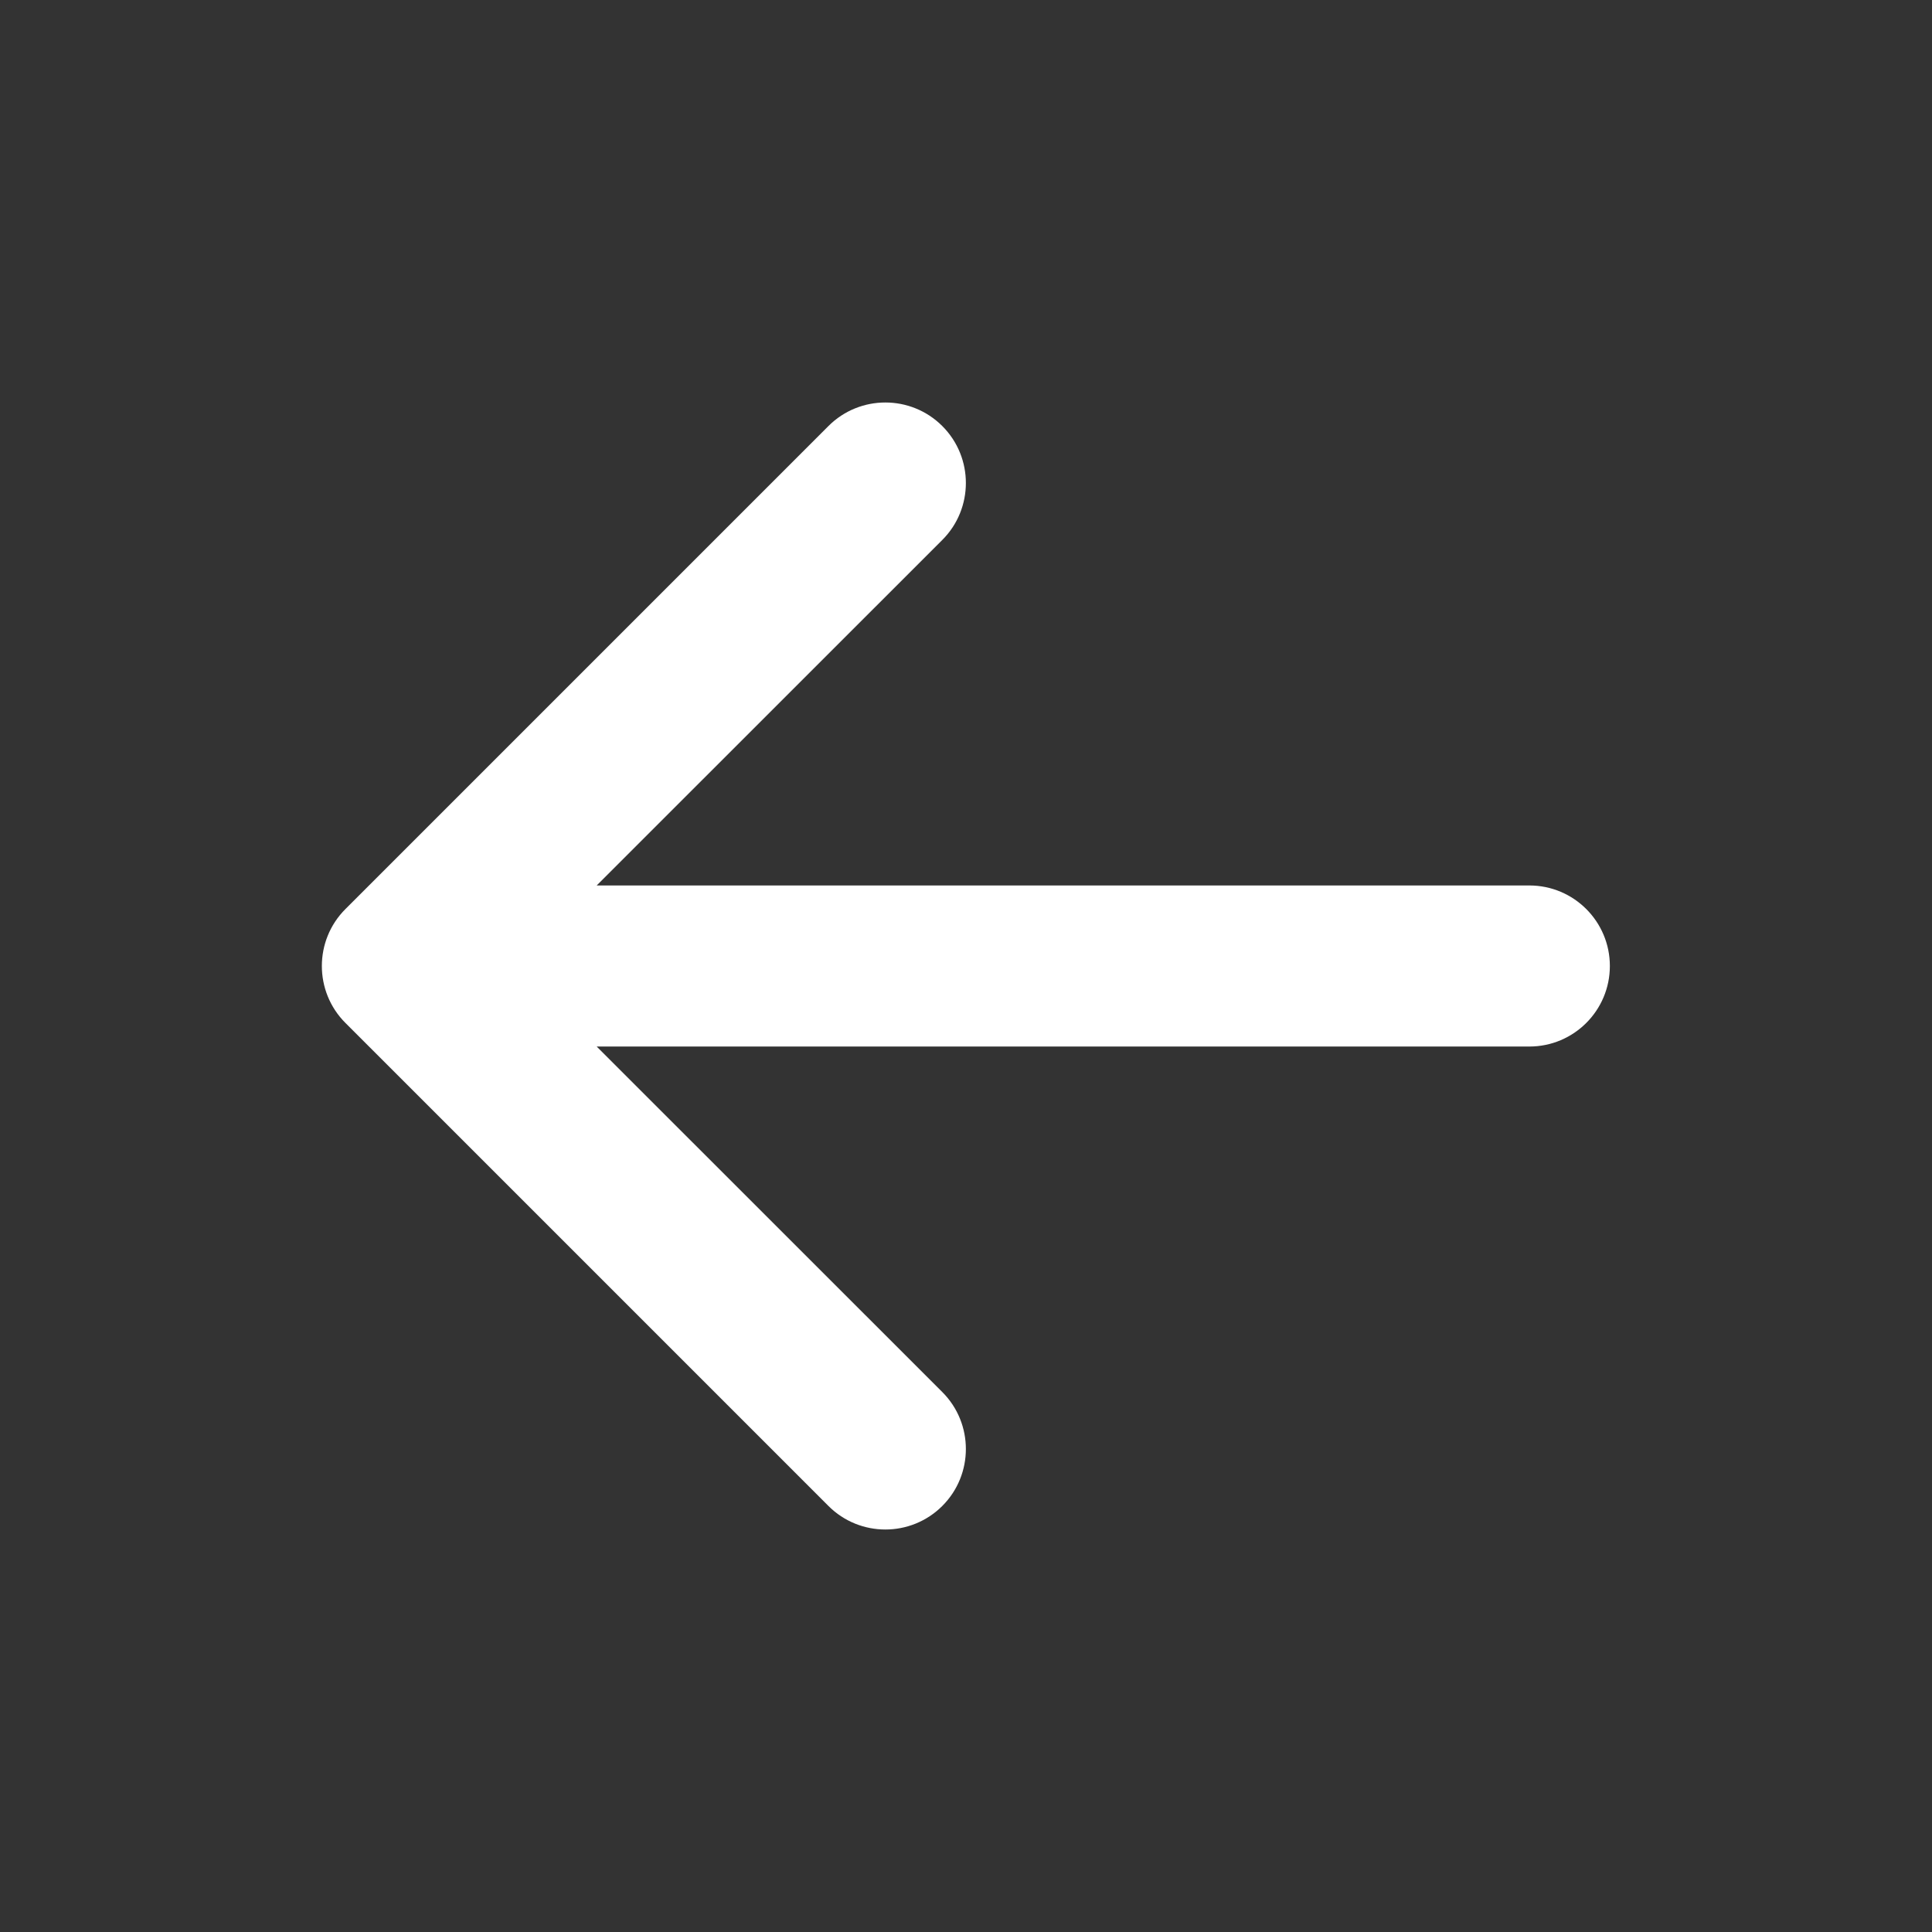 <svg width="19" height="19" viewBox="0 0 19 19" fill="none" xmlns="http://www.w3.org/2000/svg">
<rect x="0" y="0" width="19" height="19" fill="#333333" stroke="none"/>
<path d="M15.04 8.708C15.478 8.708 15.832 9.063 15.832 9.5C15.832 9.937 15.478 10.292 15.04 10.292L5.868 10.292L9.267 13.69C9.576 13.999 9.576 14.501 9.267 14.81C8.958 15.119 8.456 15.119 8.147 14.81L3.397 10.06C3.088 9.751 3.088 9.249 3.397 8.94L8.147 4.19C8.456 3.881 8.958 3.881 9.267 4.19C9.576 4.499 9.576 5.001 9.267 5.31L5.868 8.708L15.04 8.708Z" fill="white"/>
</svg>
